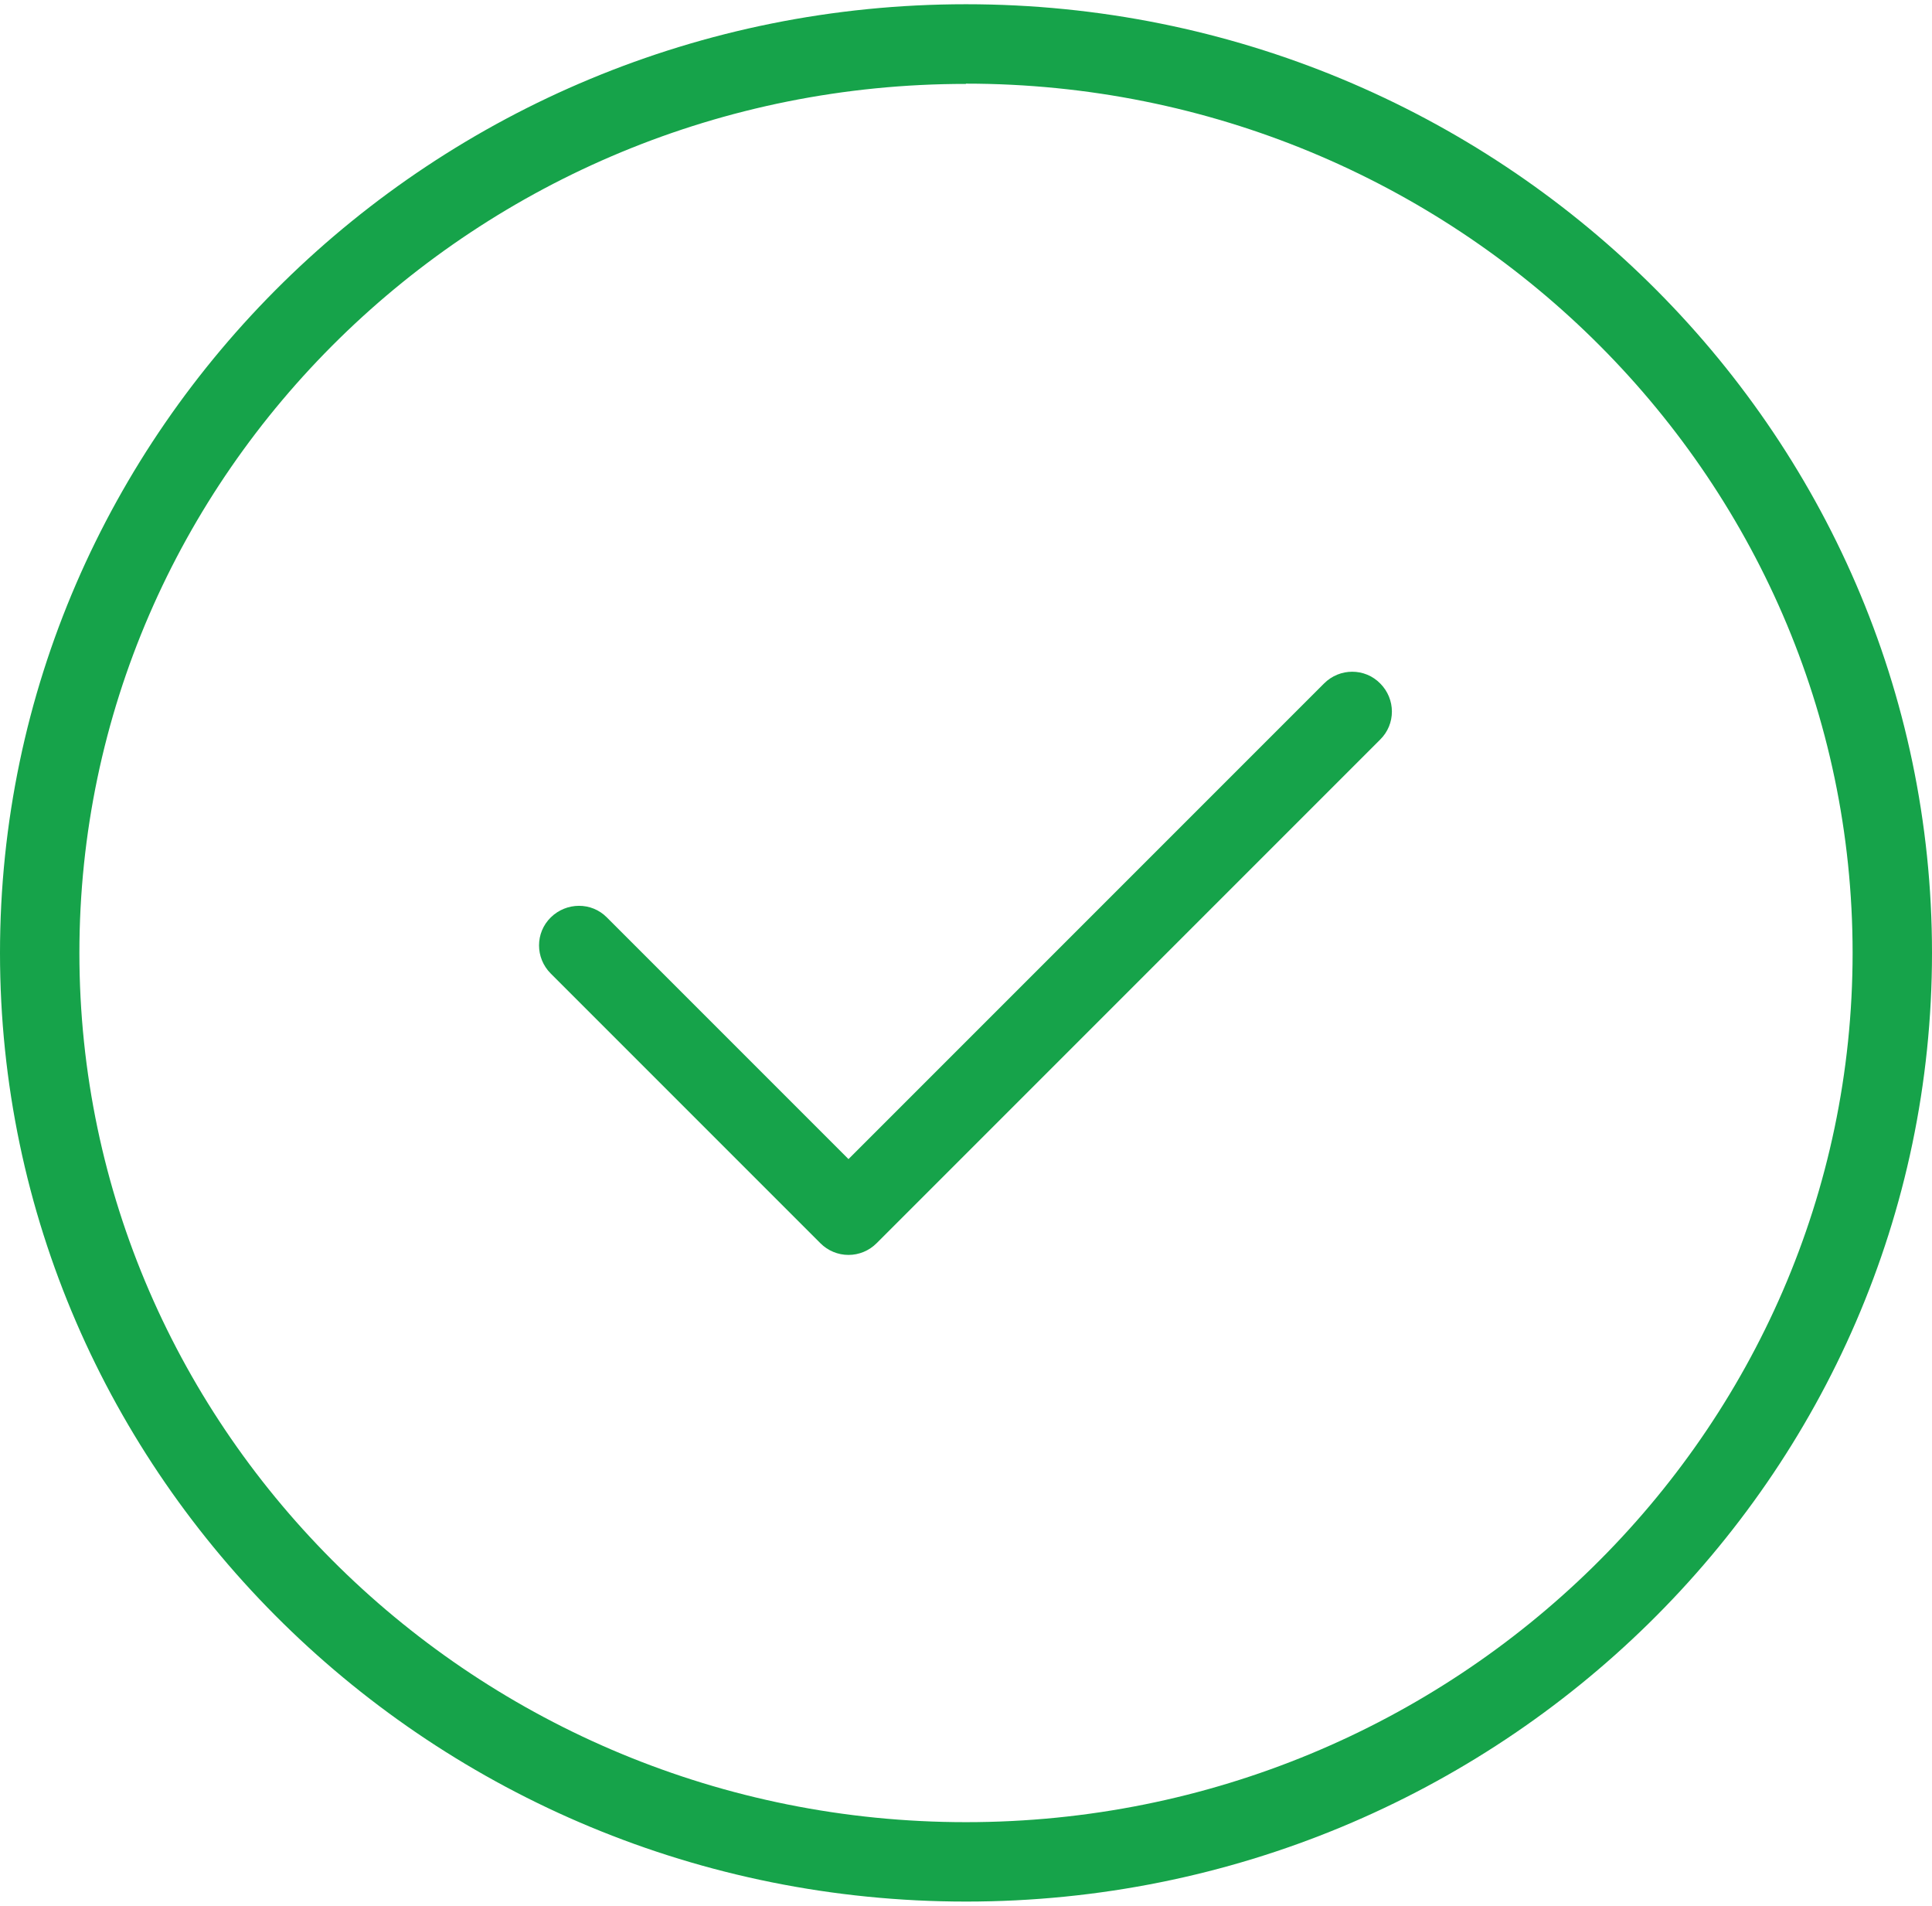 <?xml version="1.0" encoding="UTF-8"?><svg id="a" xmlns="http://www.w3.org/2000/svg" viewBox="0 0 73 72"><g id="b"><ellipse cx="36.5" cy="36" rx="36.5" ry="35.84" style="fill:none;"/><path d="M36.5,71.84C16.37,71.84,0,55.76,0,36S16.37,.16,36.5,.16s36.5,16.08,36.5,35.84-16.37,35.84-36.5,35.84Zm0-68.67C18.03,3.16,3,17.89,3,36s15.03,32.84,33.5,32.84,33.5-14.73,33.5-32.84S54.97,3.16,36.5,3.16Z" style="fill:#16a34a;"/></g><path d="M32.06,47.41c-.4,0-.78-.16-1.06-.44l-10.19-10.19c-.59-.59-.59-1.54,0-2.12s1.54-.59,2.12,0l9.13,9.13,17.97-17.97c.59-.59,1.54-.59,2.12,0,.59,.59,.59,1.54,0,2.12l-19.03,19.03c-.28,.28-.66,.44-1.06,.44Z" style="fill:#16a34a;"/></svg>
